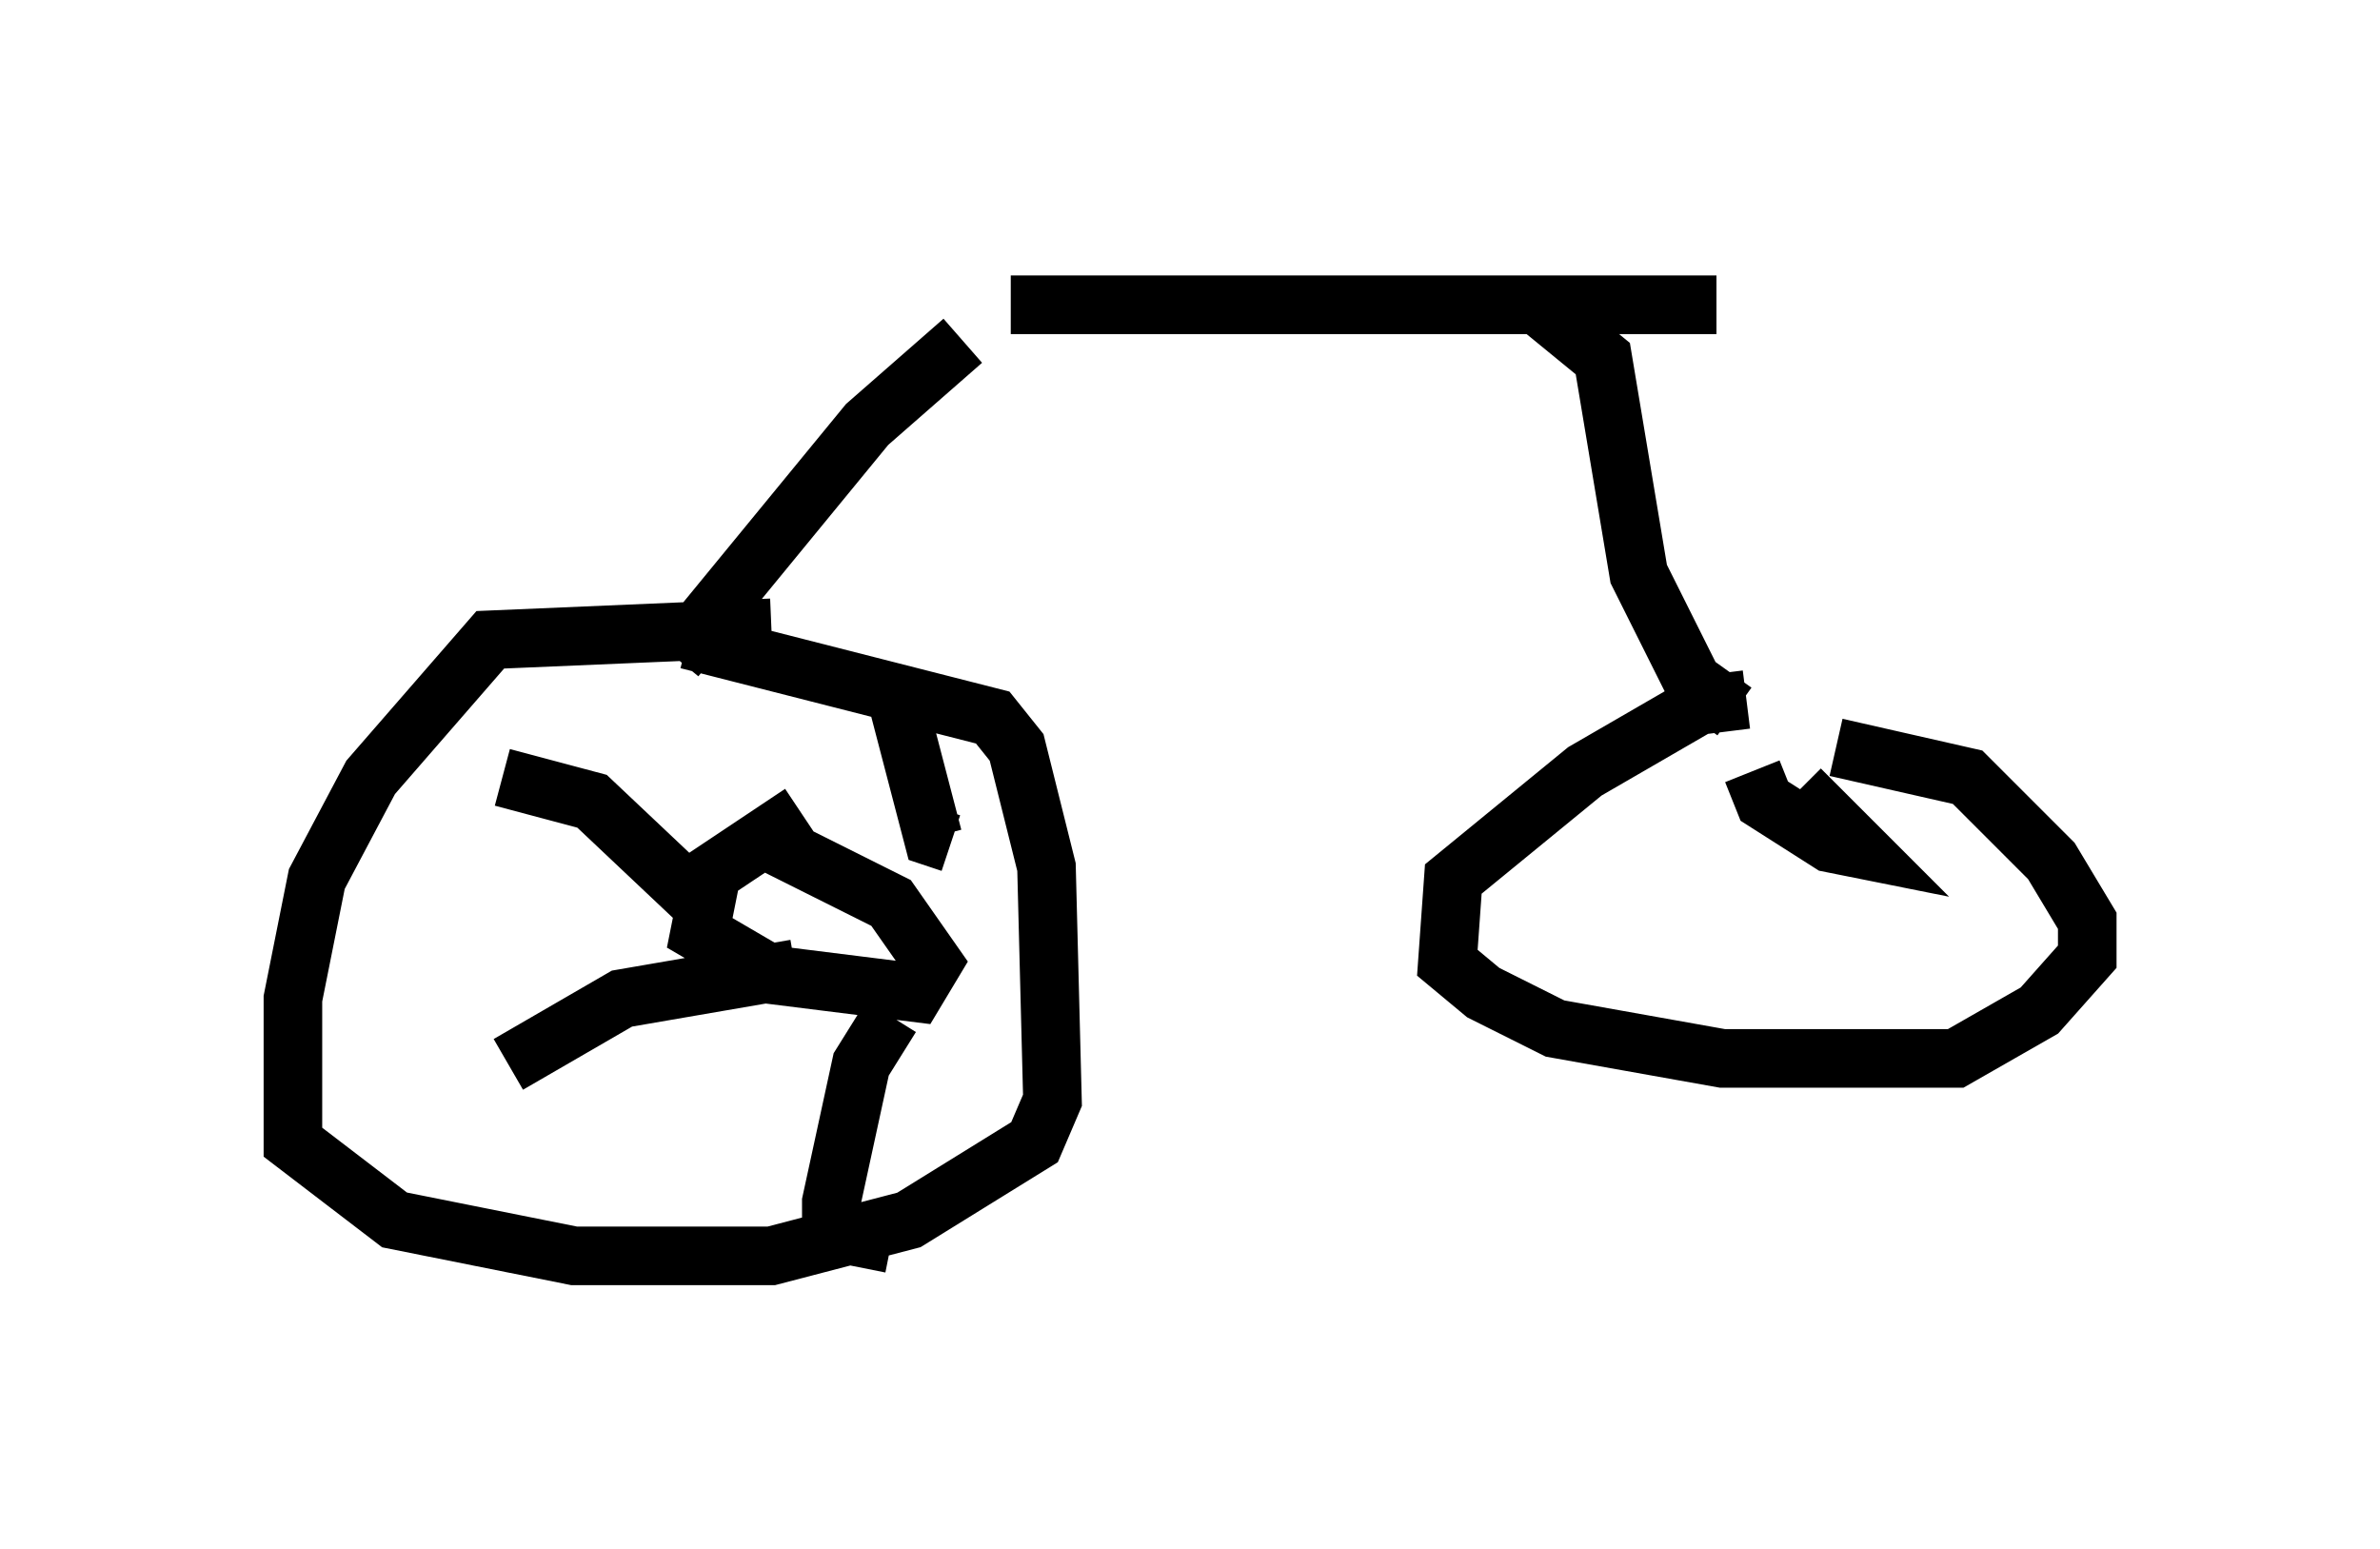 <?xml version="1.0" encoding="utf-8" ?>
<svg baseProfile="full" height="26.436" version="1.1" width="40.625" xmlns="http://www.w3.org/2000/svg" xmlns:ev="http://www.w3.org/2001/xml-events" xmlns:xlink="http://www.w3.org/1999/xlink"><defs /><rect fill="white" height="26.436" width="40.625" x="0" y="0" /><path d="M18.577, 5 m-6.533, 0.408 m4.39, 0.408 l-1.633, 1.429 -3.267, 3.981 m1.633, -0.51 l-4.798, 0.204 -2.042, 2.348 l-0.919, 1.735 -0.408, 2.042 l0.0, 2.45 1.735, 1.327 l3.063, 0.613 3.369, 0.0 l2.348, -0.613 2.144, -1.327 l0.306, -0.715 -0.102, -3.981 l-0.51, -2.042 -0.408, -0.51 l-5.206, -1.327 m1.94, 2.96 l-1.531, 1.021 -0.204, 1.021 l1.225, 0.715 2.45, 0.306 l0.306, -0.51 -0.715, -1.021 l-2.45, -1.225 m-4.185, -0.919 l1.531, 0.408 1.838, 1.735 l0.408, -0.102 m2.96, -3.369 l0.613, 2.348 0.306, 0.102 m-2.654, 2.144 l-2.96, 0.51 -1.94, 1.123 m6.533, -0.817 l-0.51, 0.817 -0.51, 2.348 l0.0, 0.51 1.021, 0.204 m2.042, -16.027 l12.046, 0.0 m-3.063, 0.0 l1.123, 0.919 0.613, 3.675 l0.919, 1.838 0.715, 0.51 m0.204, -0.204 l-0.817, 0.102 -1.94, 1.123 l-2.246, 1.838 -0.102, 1.429 l0.613, 0.51 1.225, 0.613 l2.858, 0.51 3.981, 0.0 l1.429, -0.817 0.817, -0.919 l0.0, -0.613 -0.613, -1.021 l-1.429, -1.429 -2.246, -0.51 m-1.429, 0.408 l0.204, 0.51 1.123, 0.715 l0.51, 0.102 -1.021, -1.021 " fill="none" stroke="black" stroke-width="1" /></svg>